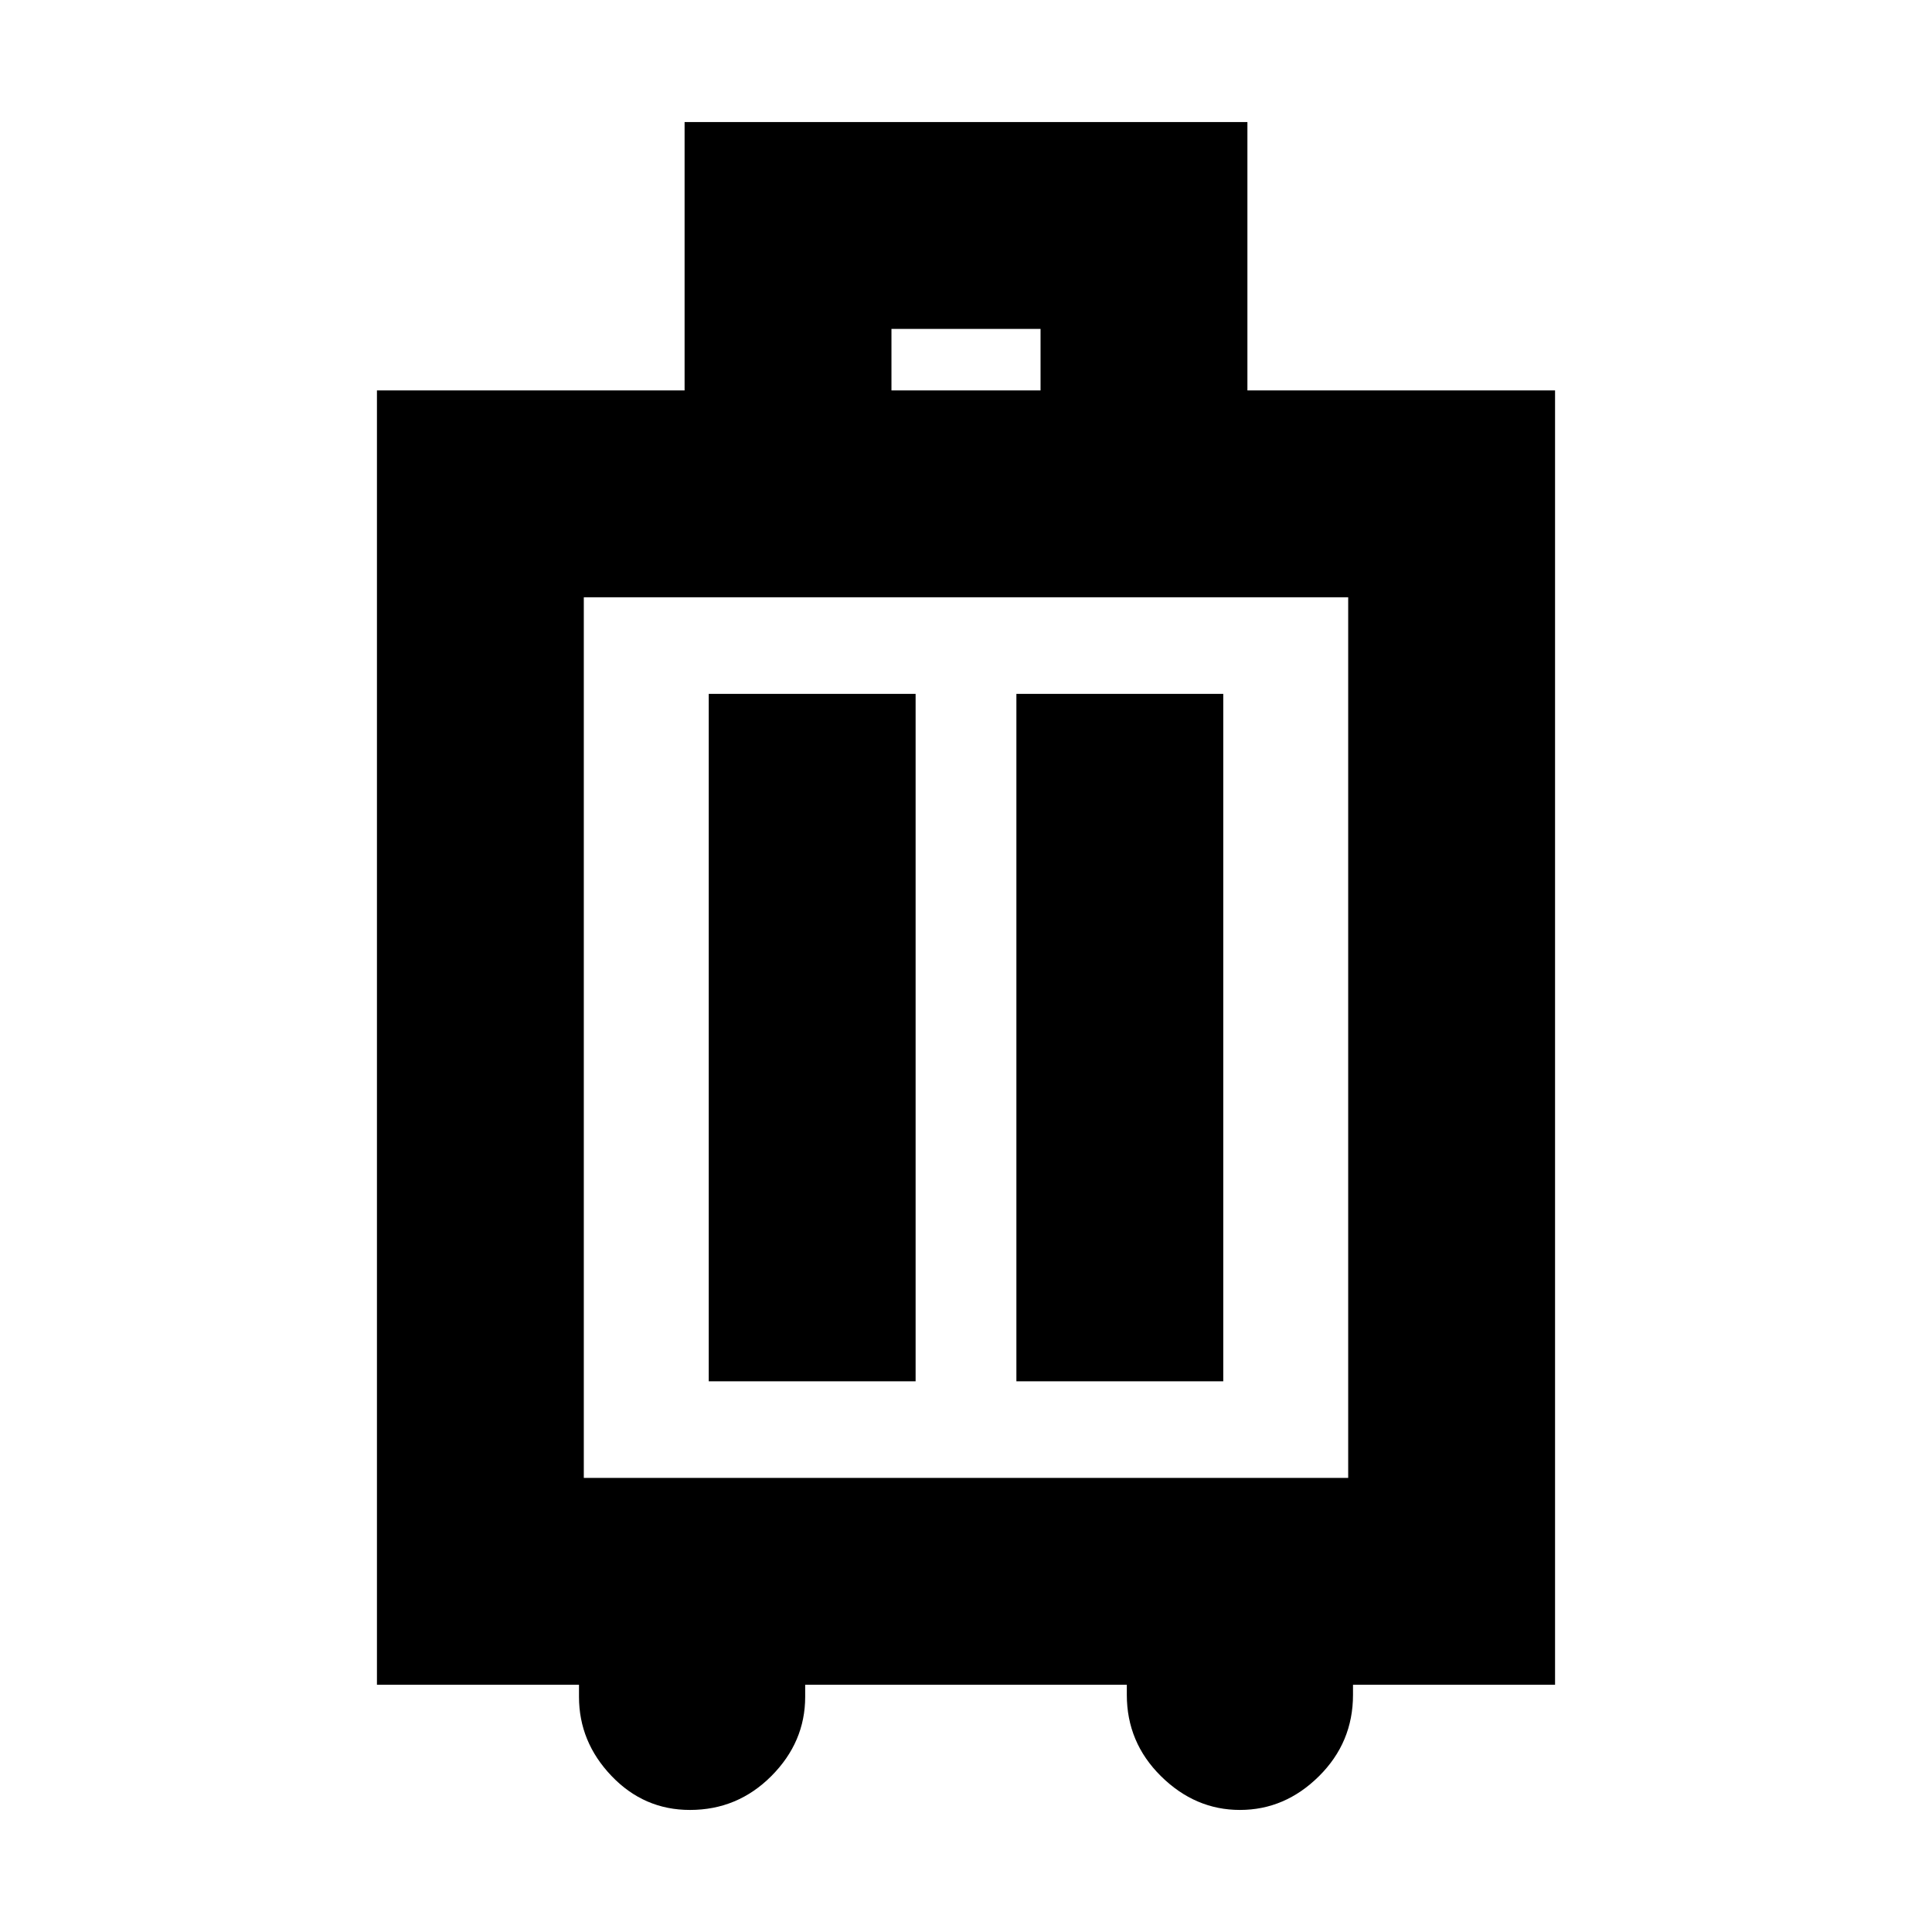 <svg xmlns="http://www.w3.org/2000/svg" height="20" viewBox="0 -960 960 960" width="20"><path d="M287.7-122.85H187.3V-766h152.87v-133.35h279.66V-766H772.7v643.15H672.3v5q0 23.66-16.9 40.43-16.91 16.77-39.29 16.77-22.24 0-39.22-16.77t-16.98-40.43v-5H400.09v6q0 22.48-16.79 39.34-16.79 16.86-40.48 16.86-22.83 0-38.98-16.91-16.14-16.91-16.14-39.29v-6Zm2.39-102.78h379.82v-437.59H290.09v437.59Zm62.08-48h102.79v-341.59H352.17v341.59Zm152.87 0h102.79v-341.59H505.04v341.59ZM442.96-766h74.08v-30.57h-74.08V-766ZM480-444.8Z"/></svg>